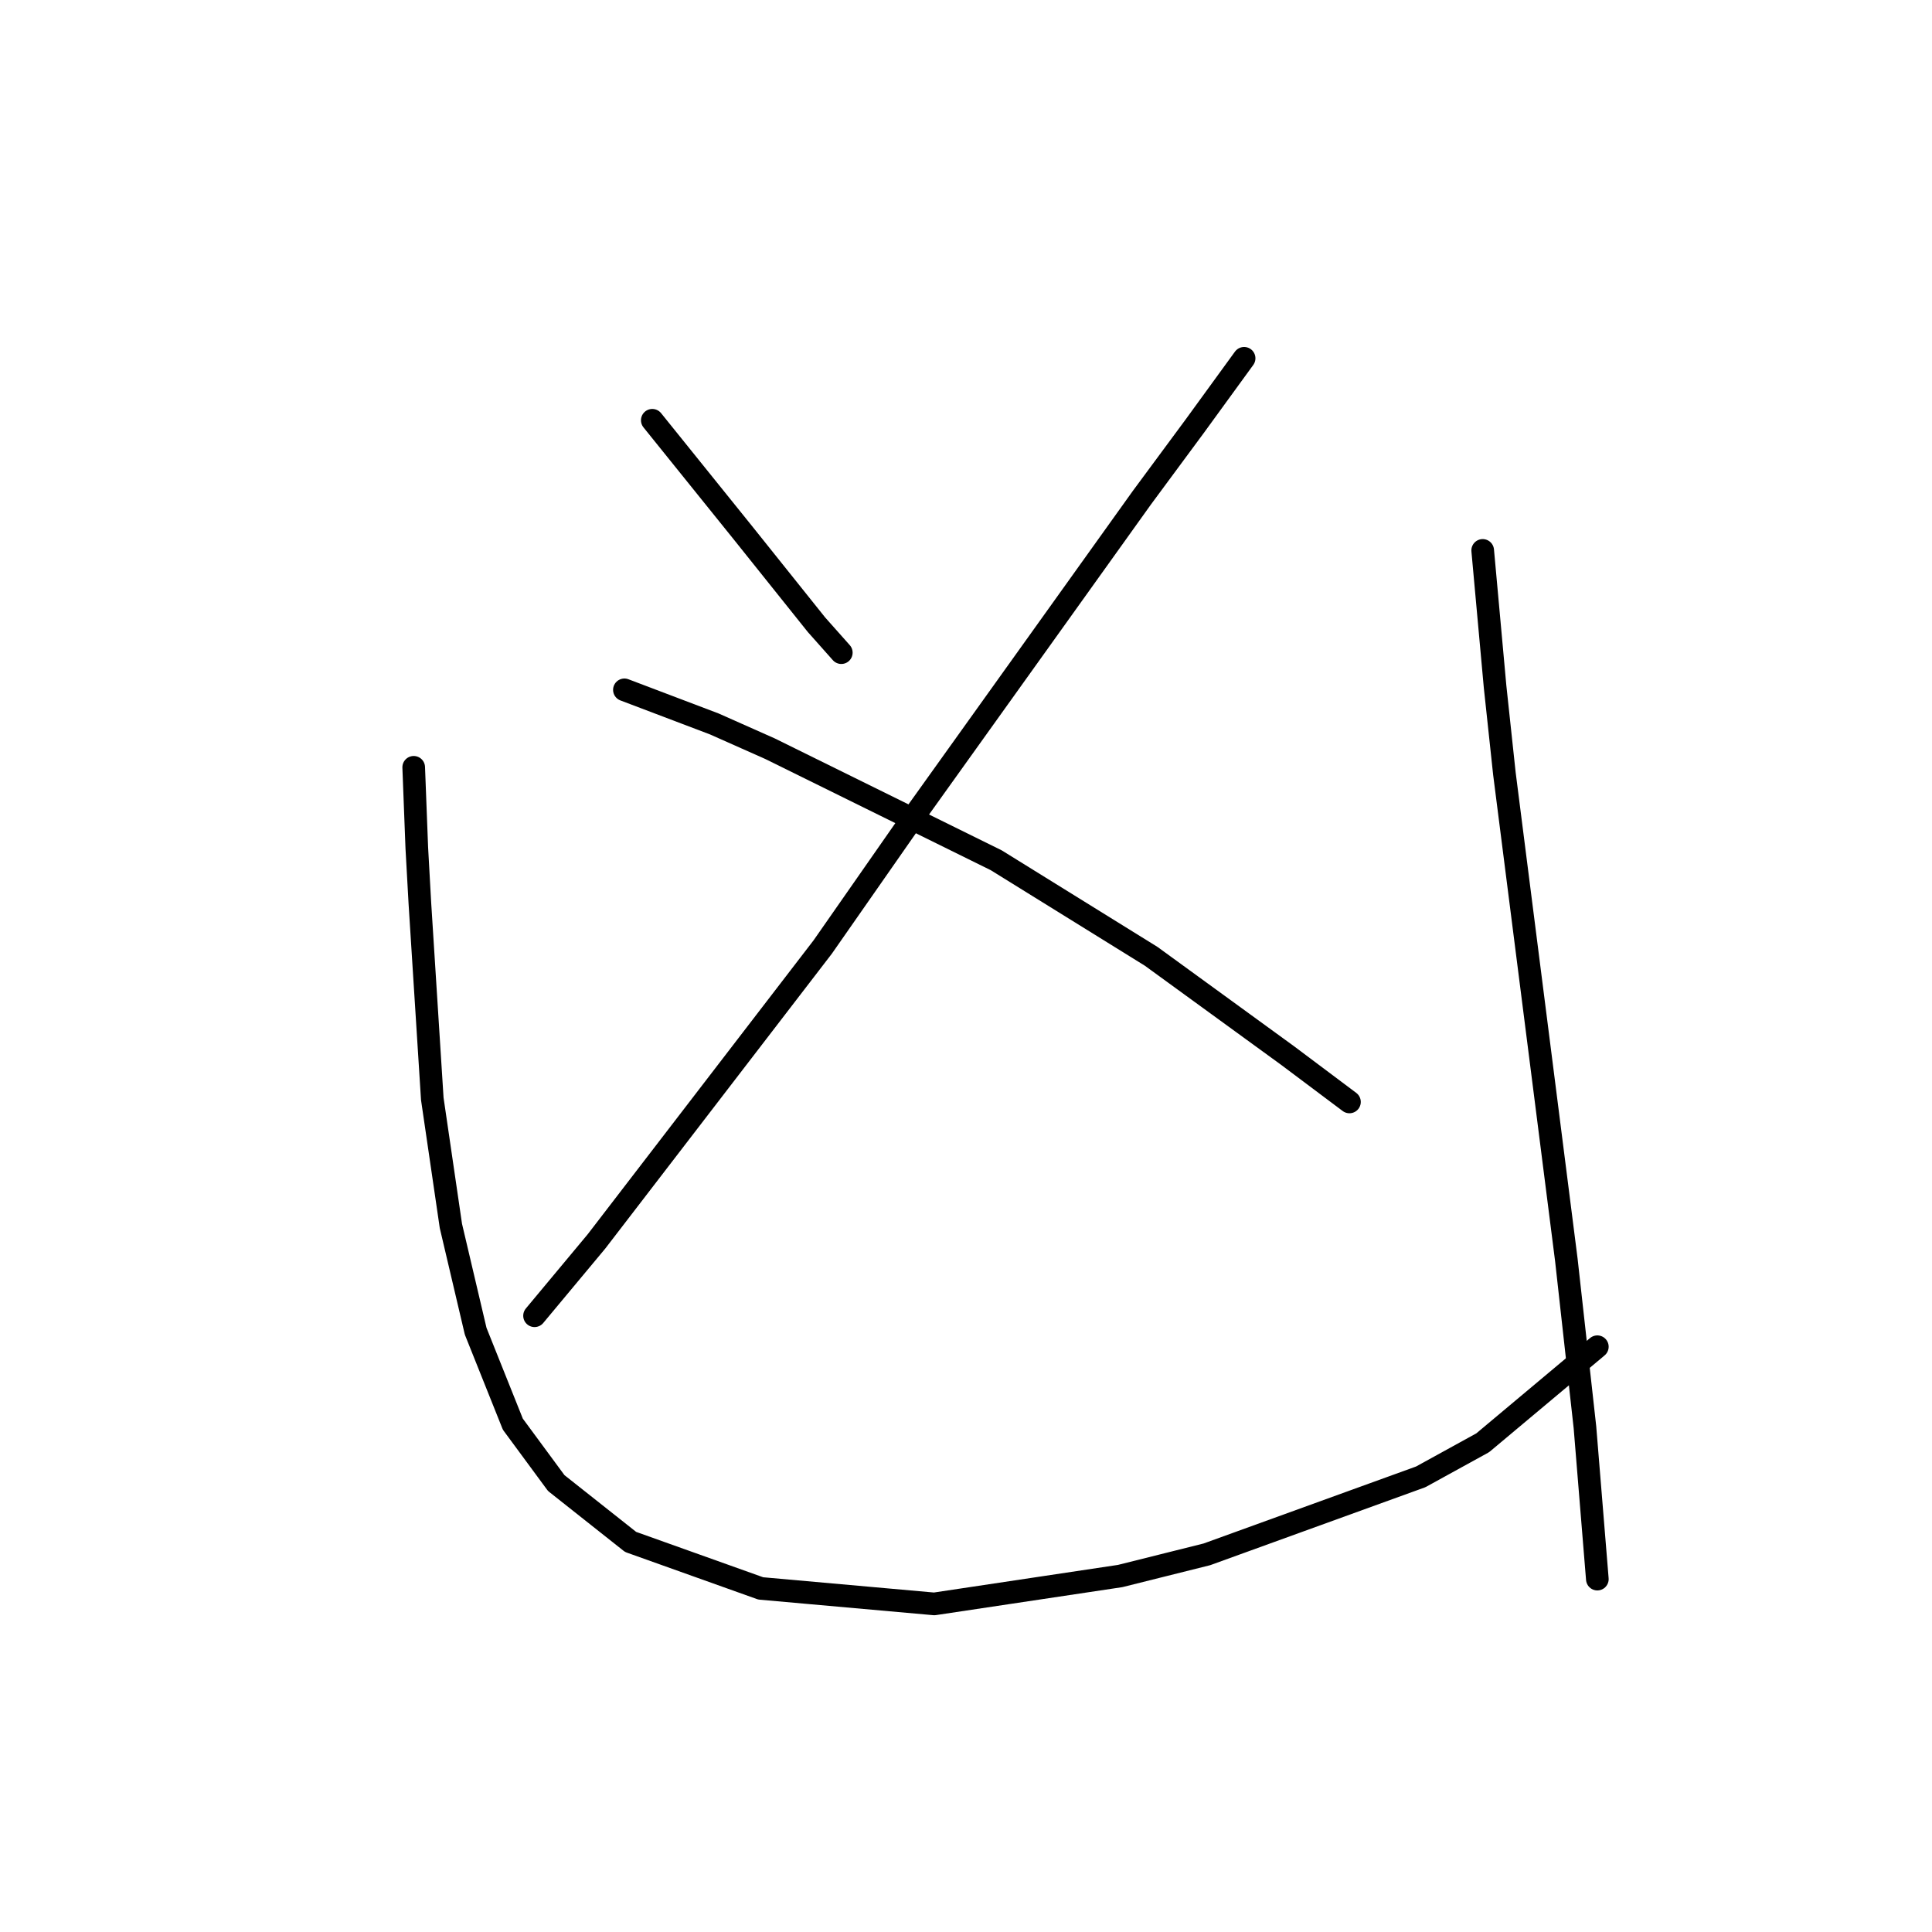 <?xml version="1.0" standalone="no"?>
    <svg width="256" height="256" xmlns="http://www.w3.org/2000/svg" version="1.1">
    <polyline stroke="black" stroke-width="3" stroke-linecap="round" fill="transparent" stroke-linejoin="round" points="86.432 55.688 98.338 70.468 101.623 74.574 108.192 82.785 111.477 86.48 111.477 86.48 " />
        <polyline stroke="black" stroke-width="3" stroke-linecap="round" fill="transparent" stroke-linejoin="round" points="164.851 47.476 158.282 56.509 151.302 65.952 121.33 107.83 109.013 125.485 79.041 164.489 70.83 174.343 70.83 174.343 " />
        <polyline stroke="black" stroke-width="3" stroke-linecap="round" fill="transparent" stroke-linejoin="round" points="82.737 91.407 94.643 95.924 102.033 99.208 132.005 113.989 152.534 126.716 170.599 139.855 178.81 146.013 178.81 146.013 " />
        <polyline stroke="black" stroke-width="3" stroke-linecap="round" fill="transparent" stroke-linejoin="round" points="54.818 101.672 55.228 112.346 55.639 119.737 57.281 145.603 59.745 162.436 63.029 176.395 67.956 188.713 73.704 196.513 83.558 204.314 100.802 210.473 123.794 212.526 148.428 208.831 159.924 205.957 188.253 195.692 196.465 191.176 211.656 178.448 211.656 178.448 " />
        <polyline stroke="black" stroke-width="3" stroke-linecap="round" fill="transparent" stroke-linejoin="round" points="196.465 72.932 198.107 90.997 199.339 102.493 204.676 144.371 207.55 166.952 210.014 189.123 211.656 209.241 211.656 209.241 " />
        </svg>